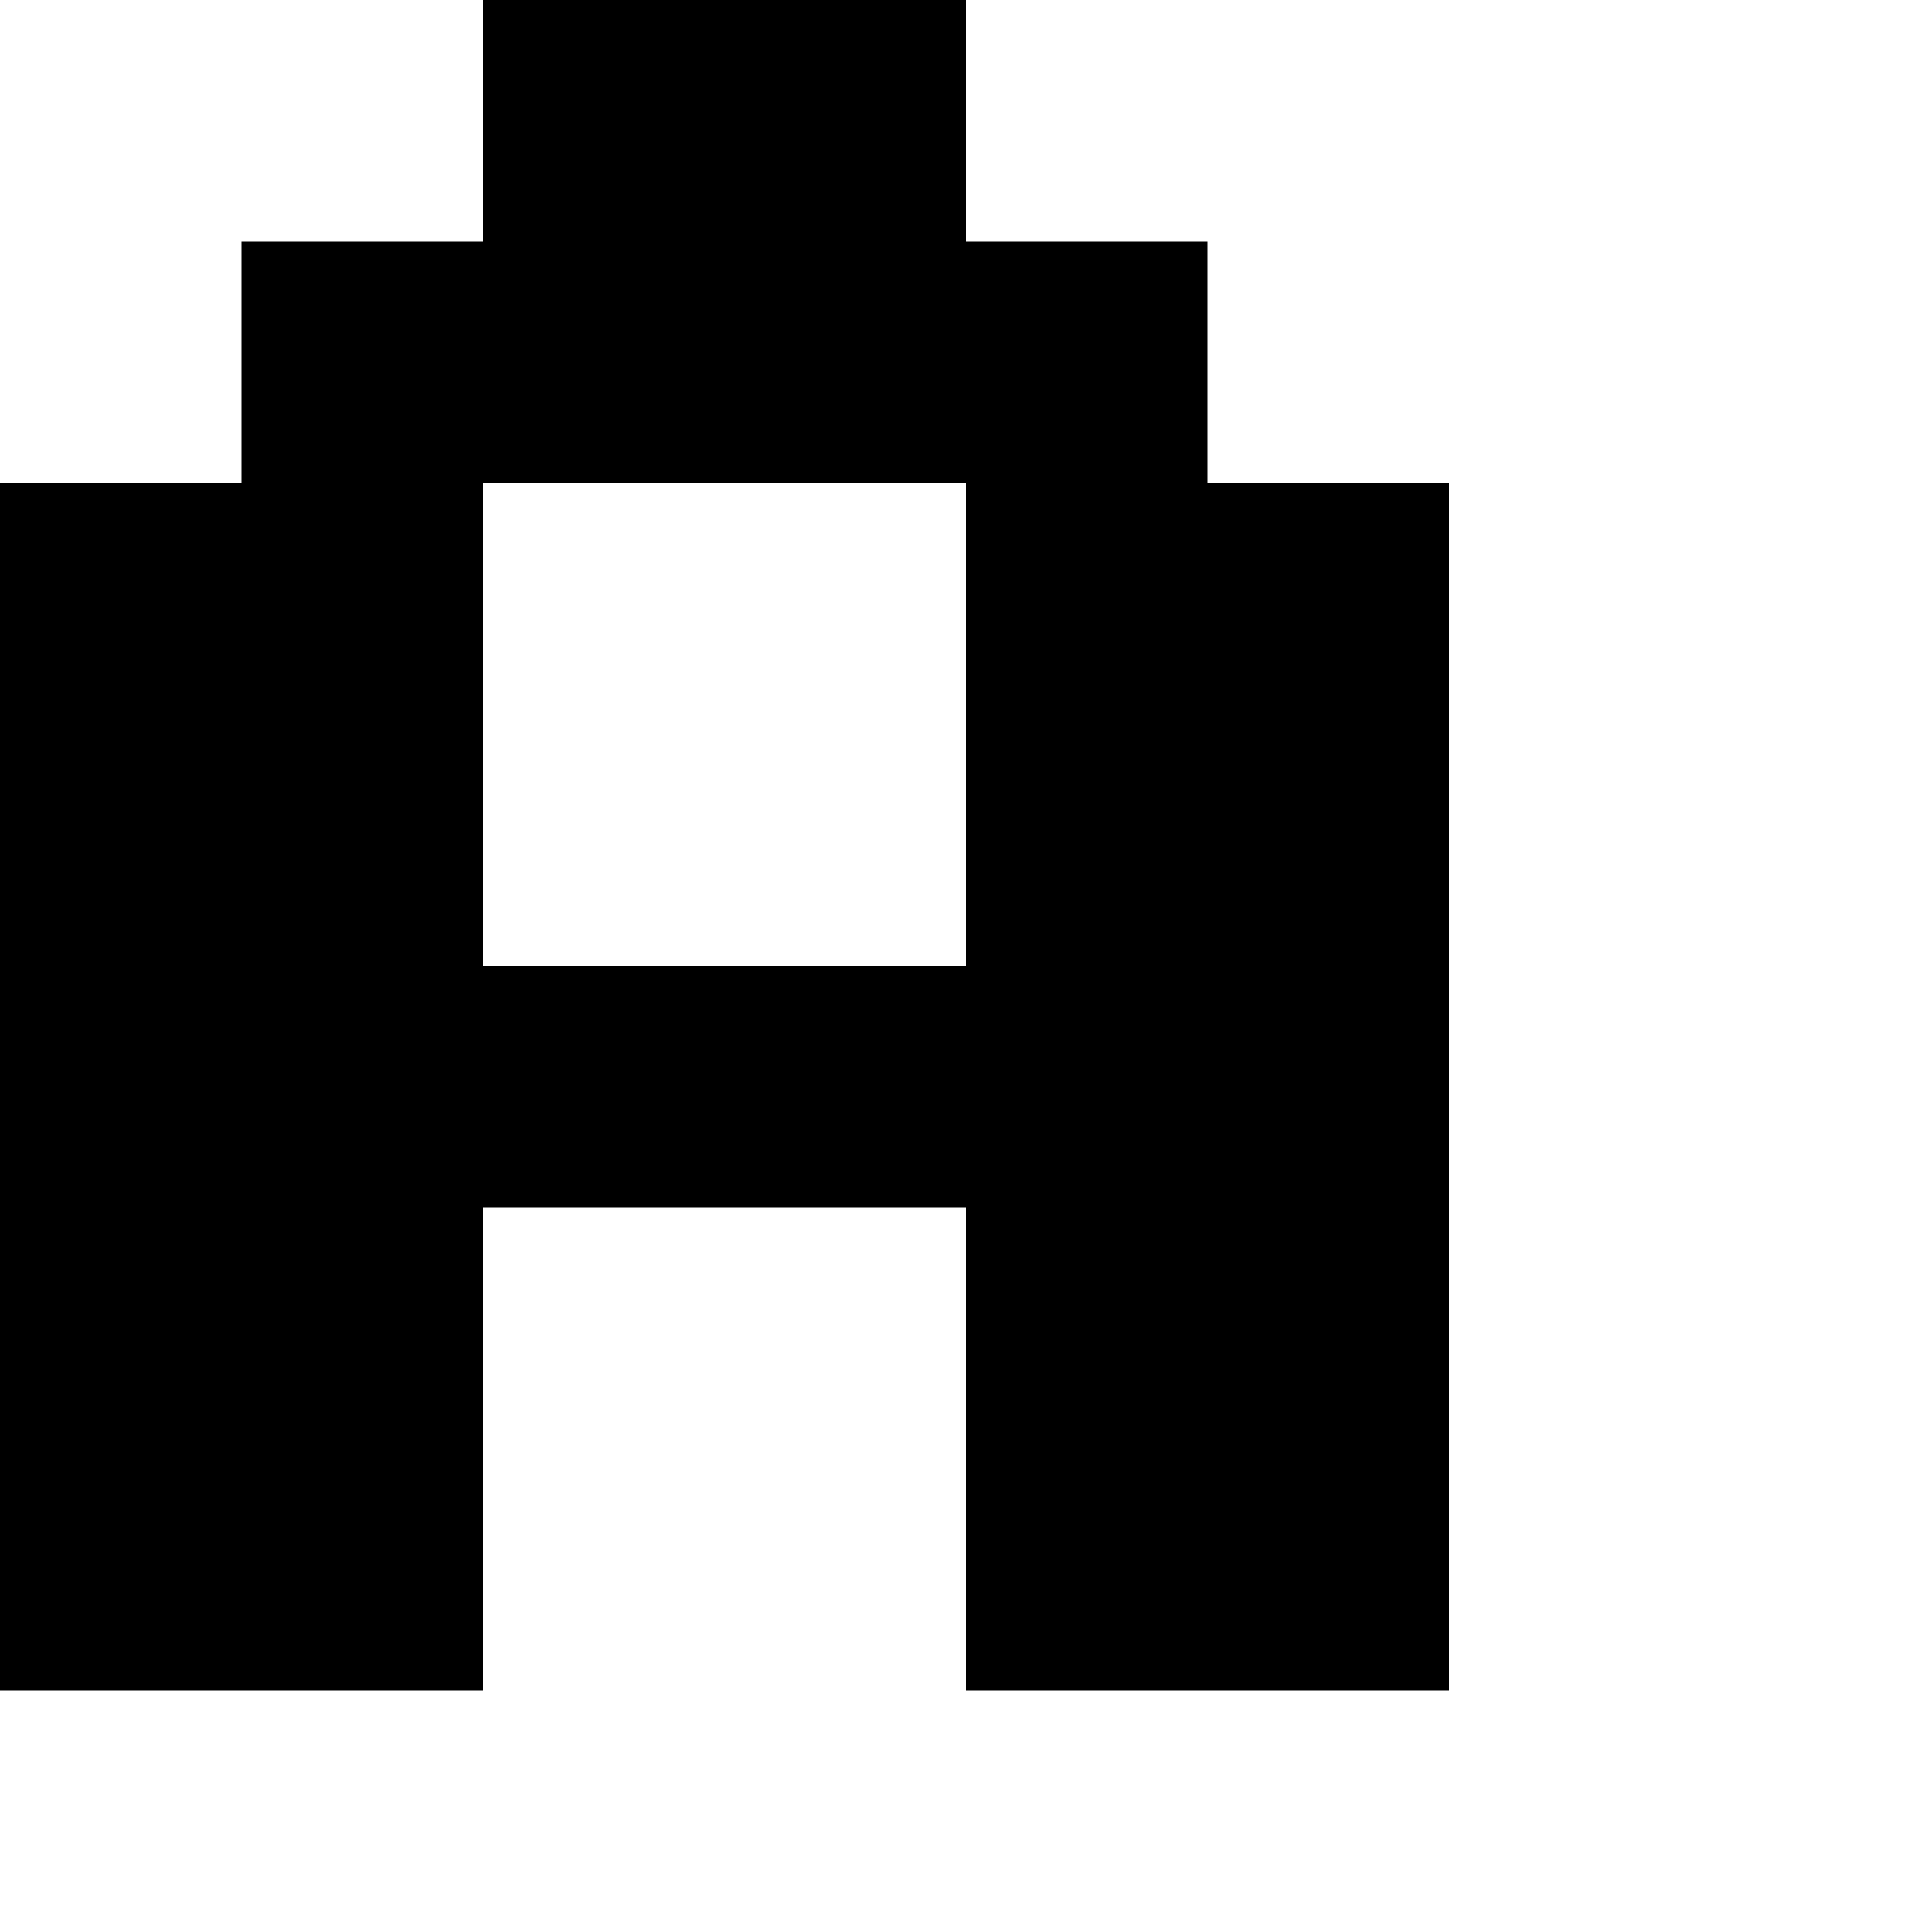 <?xml version="1.0" encoding="utf-8" ?>
<svg xmlns="http://www.w3.org/2000/svg" xmlns:ev="http://www.w3.org/2001/xml-events" xmlns:xlink="http://www.w3.org/1999/xlink" baseProfile="full" height="8px" version="1.1" viewBox="0 0 8 8" width="8px">
  <defs/>
  <g id="x000000_r0_g0_b0_a1.0">
    <path d="M 3,0 4,0 4,1 5,1 5,2 6,2 6,3 6,7 4,7 4,5 2,5 2,6 2,7 0,7 0,6 0,3 0,2 1,2 1,1 2,1 2,0 z M 2,4 4,4 4,2 2,2 z" fill="#000000" fill-opacity="1.0" id="x000000_r0_g0_b0_a1.0_shape1"/>
  </g>
</svg>
